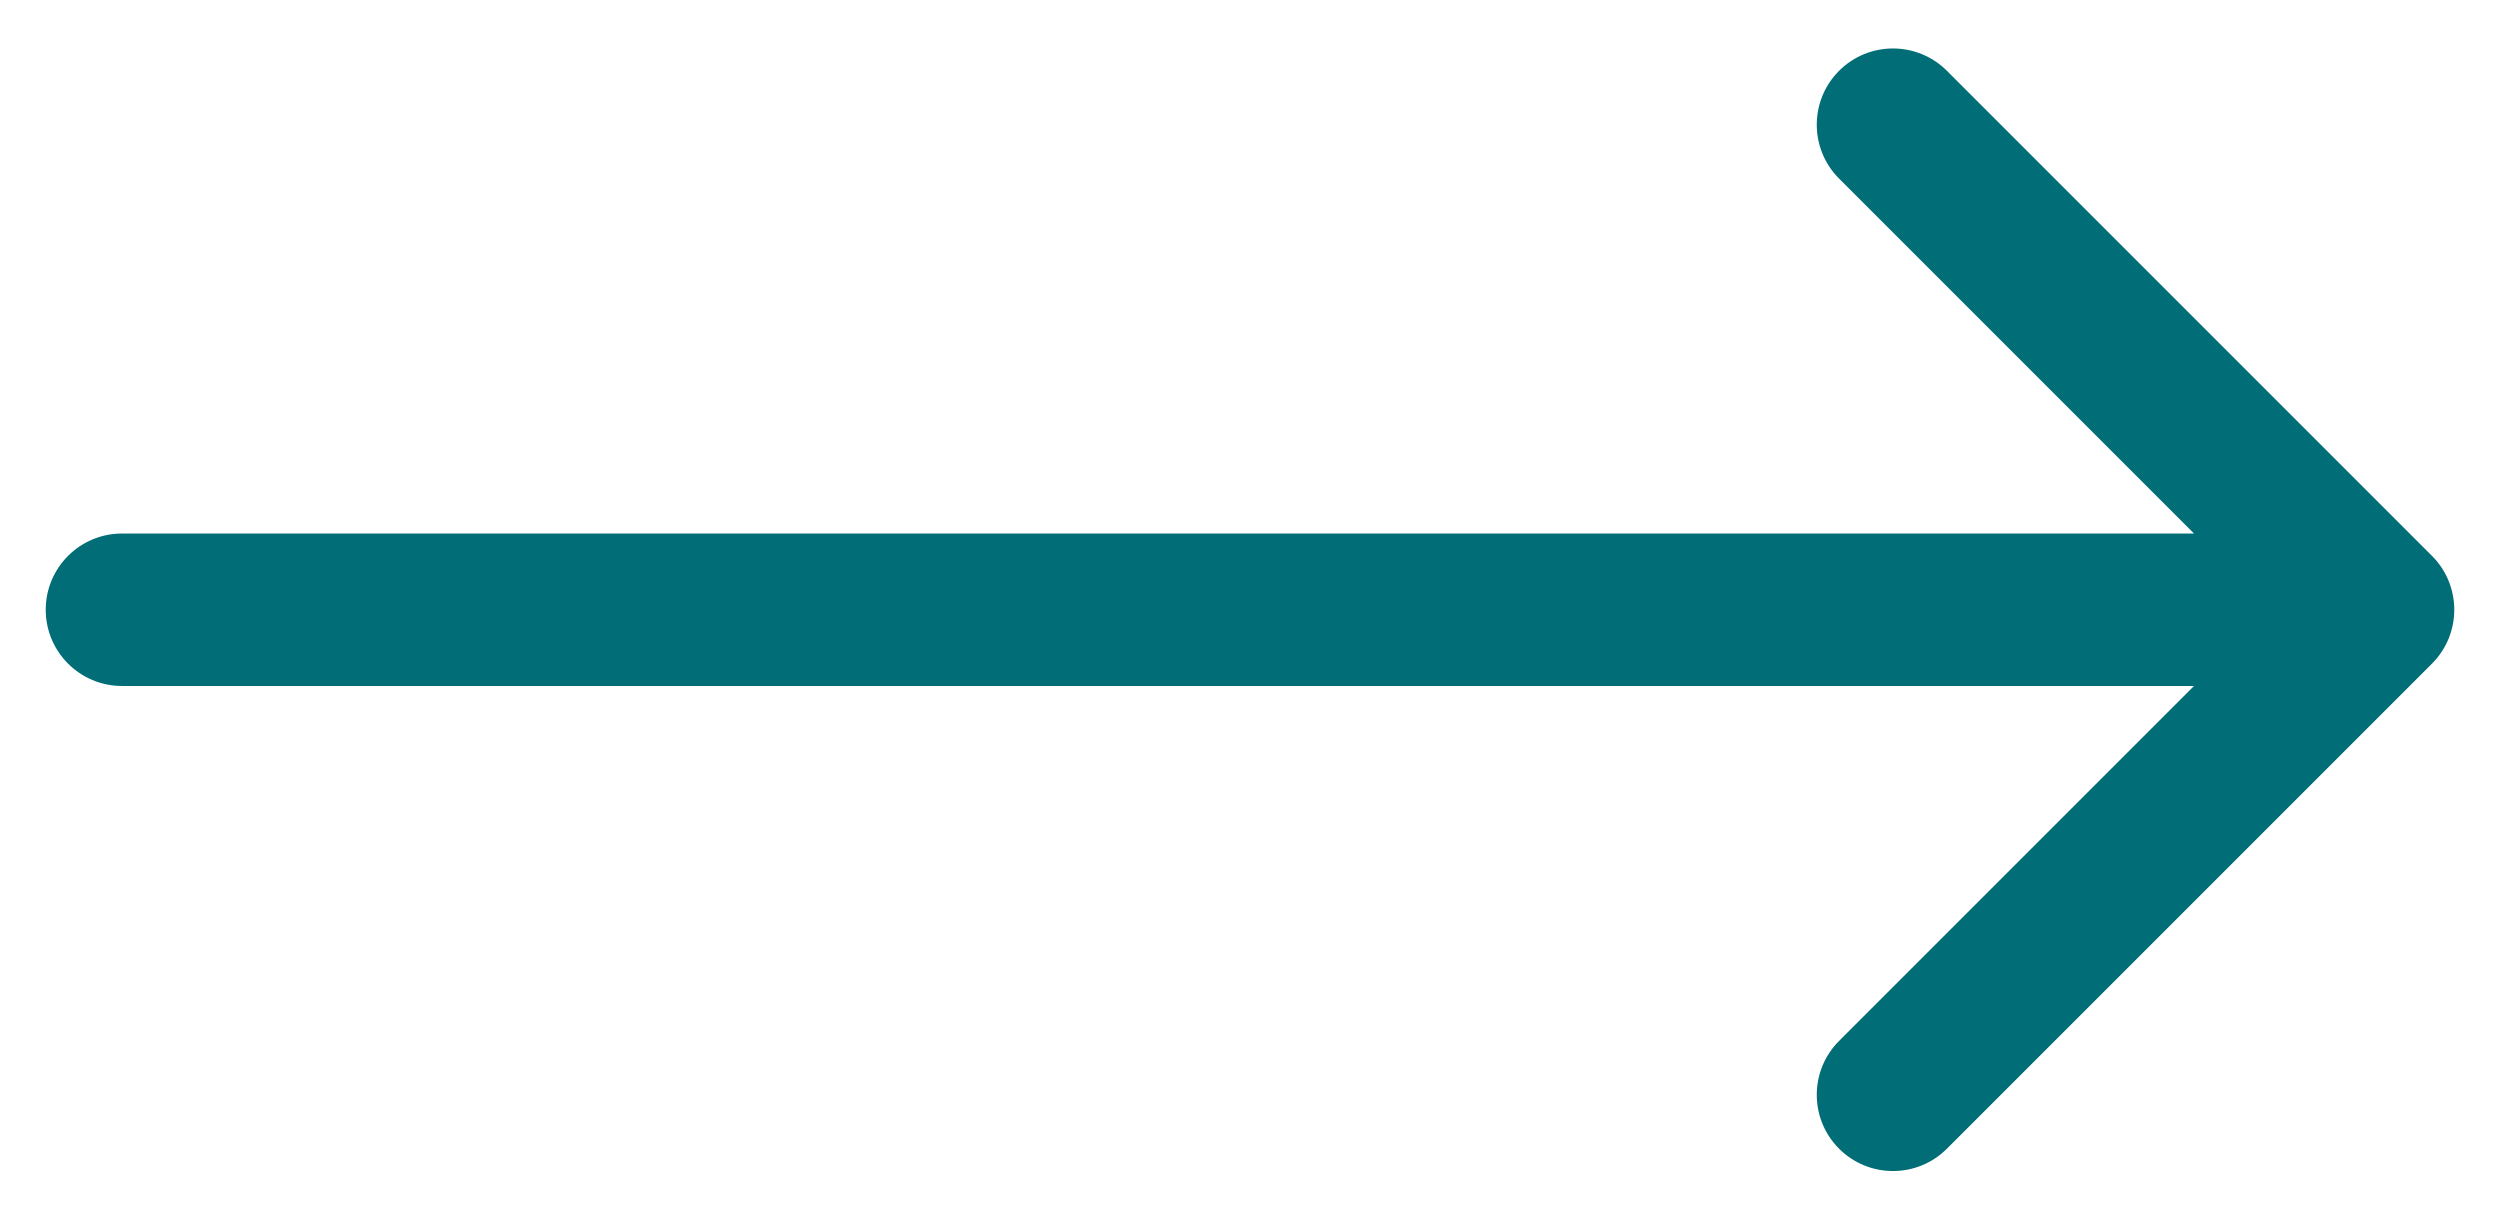 <svg width="41" height="20" viewBox="0 0 41 20" fill="none" xmlns="http://www.w3.org/2000/svg">
<path d="M2 8.75C1.31 8.75 0.75 9.31 0.75 10C0.75 10.69 1.31 11.25 2 11.25L2 8.75ZM39.884 10.884C40.372 10.396 40.372 9.604 39.884 9.116L31.929 1.161C31.441 0.673 30.649 0.673 30.161 1.161C29.673 1.649 29.673 2.441 30.161 2.929L37.232 10L30.161 17.071C29.673 17.559 29.673 18.351 30.161 18.839C30.649 19.327 31.441 19.327 31.929 18.839L39.884 10.884ZM2 11.25L39 11.25L39 8.75L2 8.75L2 11.25Z" fill="#006D77"/>
</svg>
